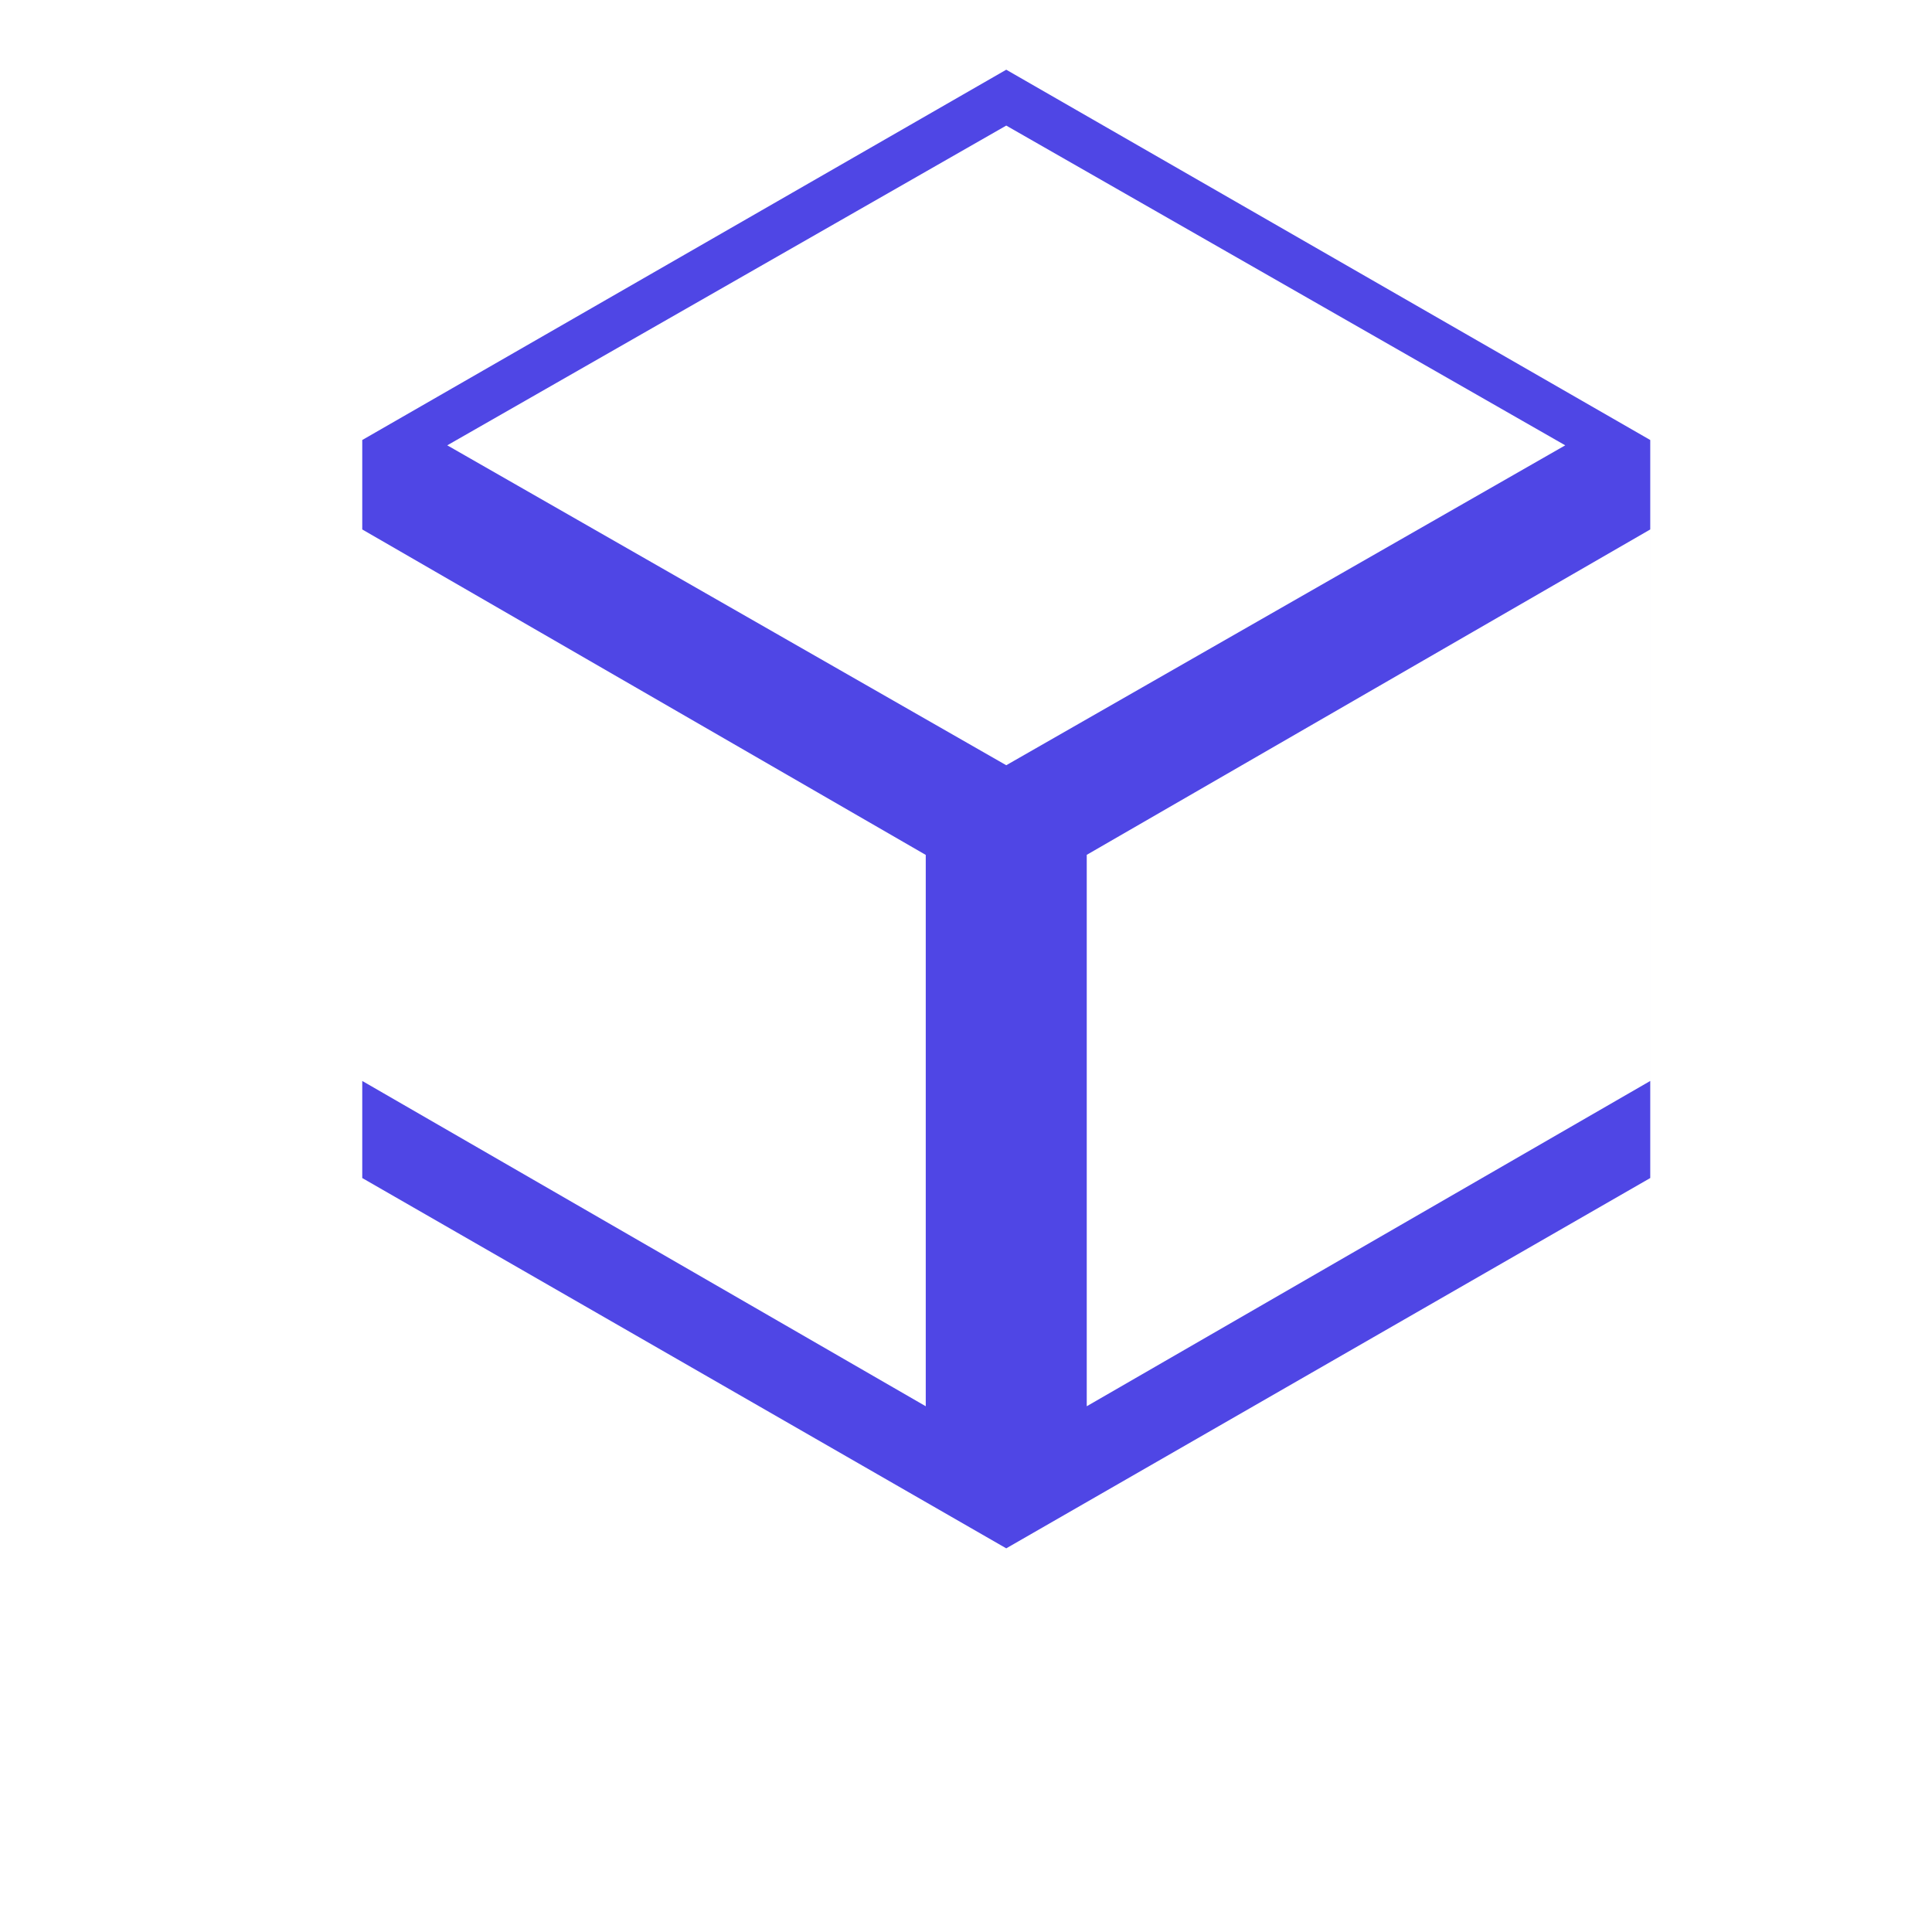 <svg xmlns="http://www.w3.org/2000/svg" viewBox="0 0 24 24" fill="currentColor">
  <path d="M12.5,0.866l8,4.6v9.168l-8,4.6l-8-4.6V5.466L12.5,0.866z M4.5,6.577v6.851l7,4.041V10.62L4.5,6.577z M13.5,17.469
    l7-4.041V6.577l-7,4.042V17.469z M12.5,9.506l6.944-3.974L12.5,1.56L5.556,5.532L12.5,9.506z" fill="#4F46E5"/>
</svg>

